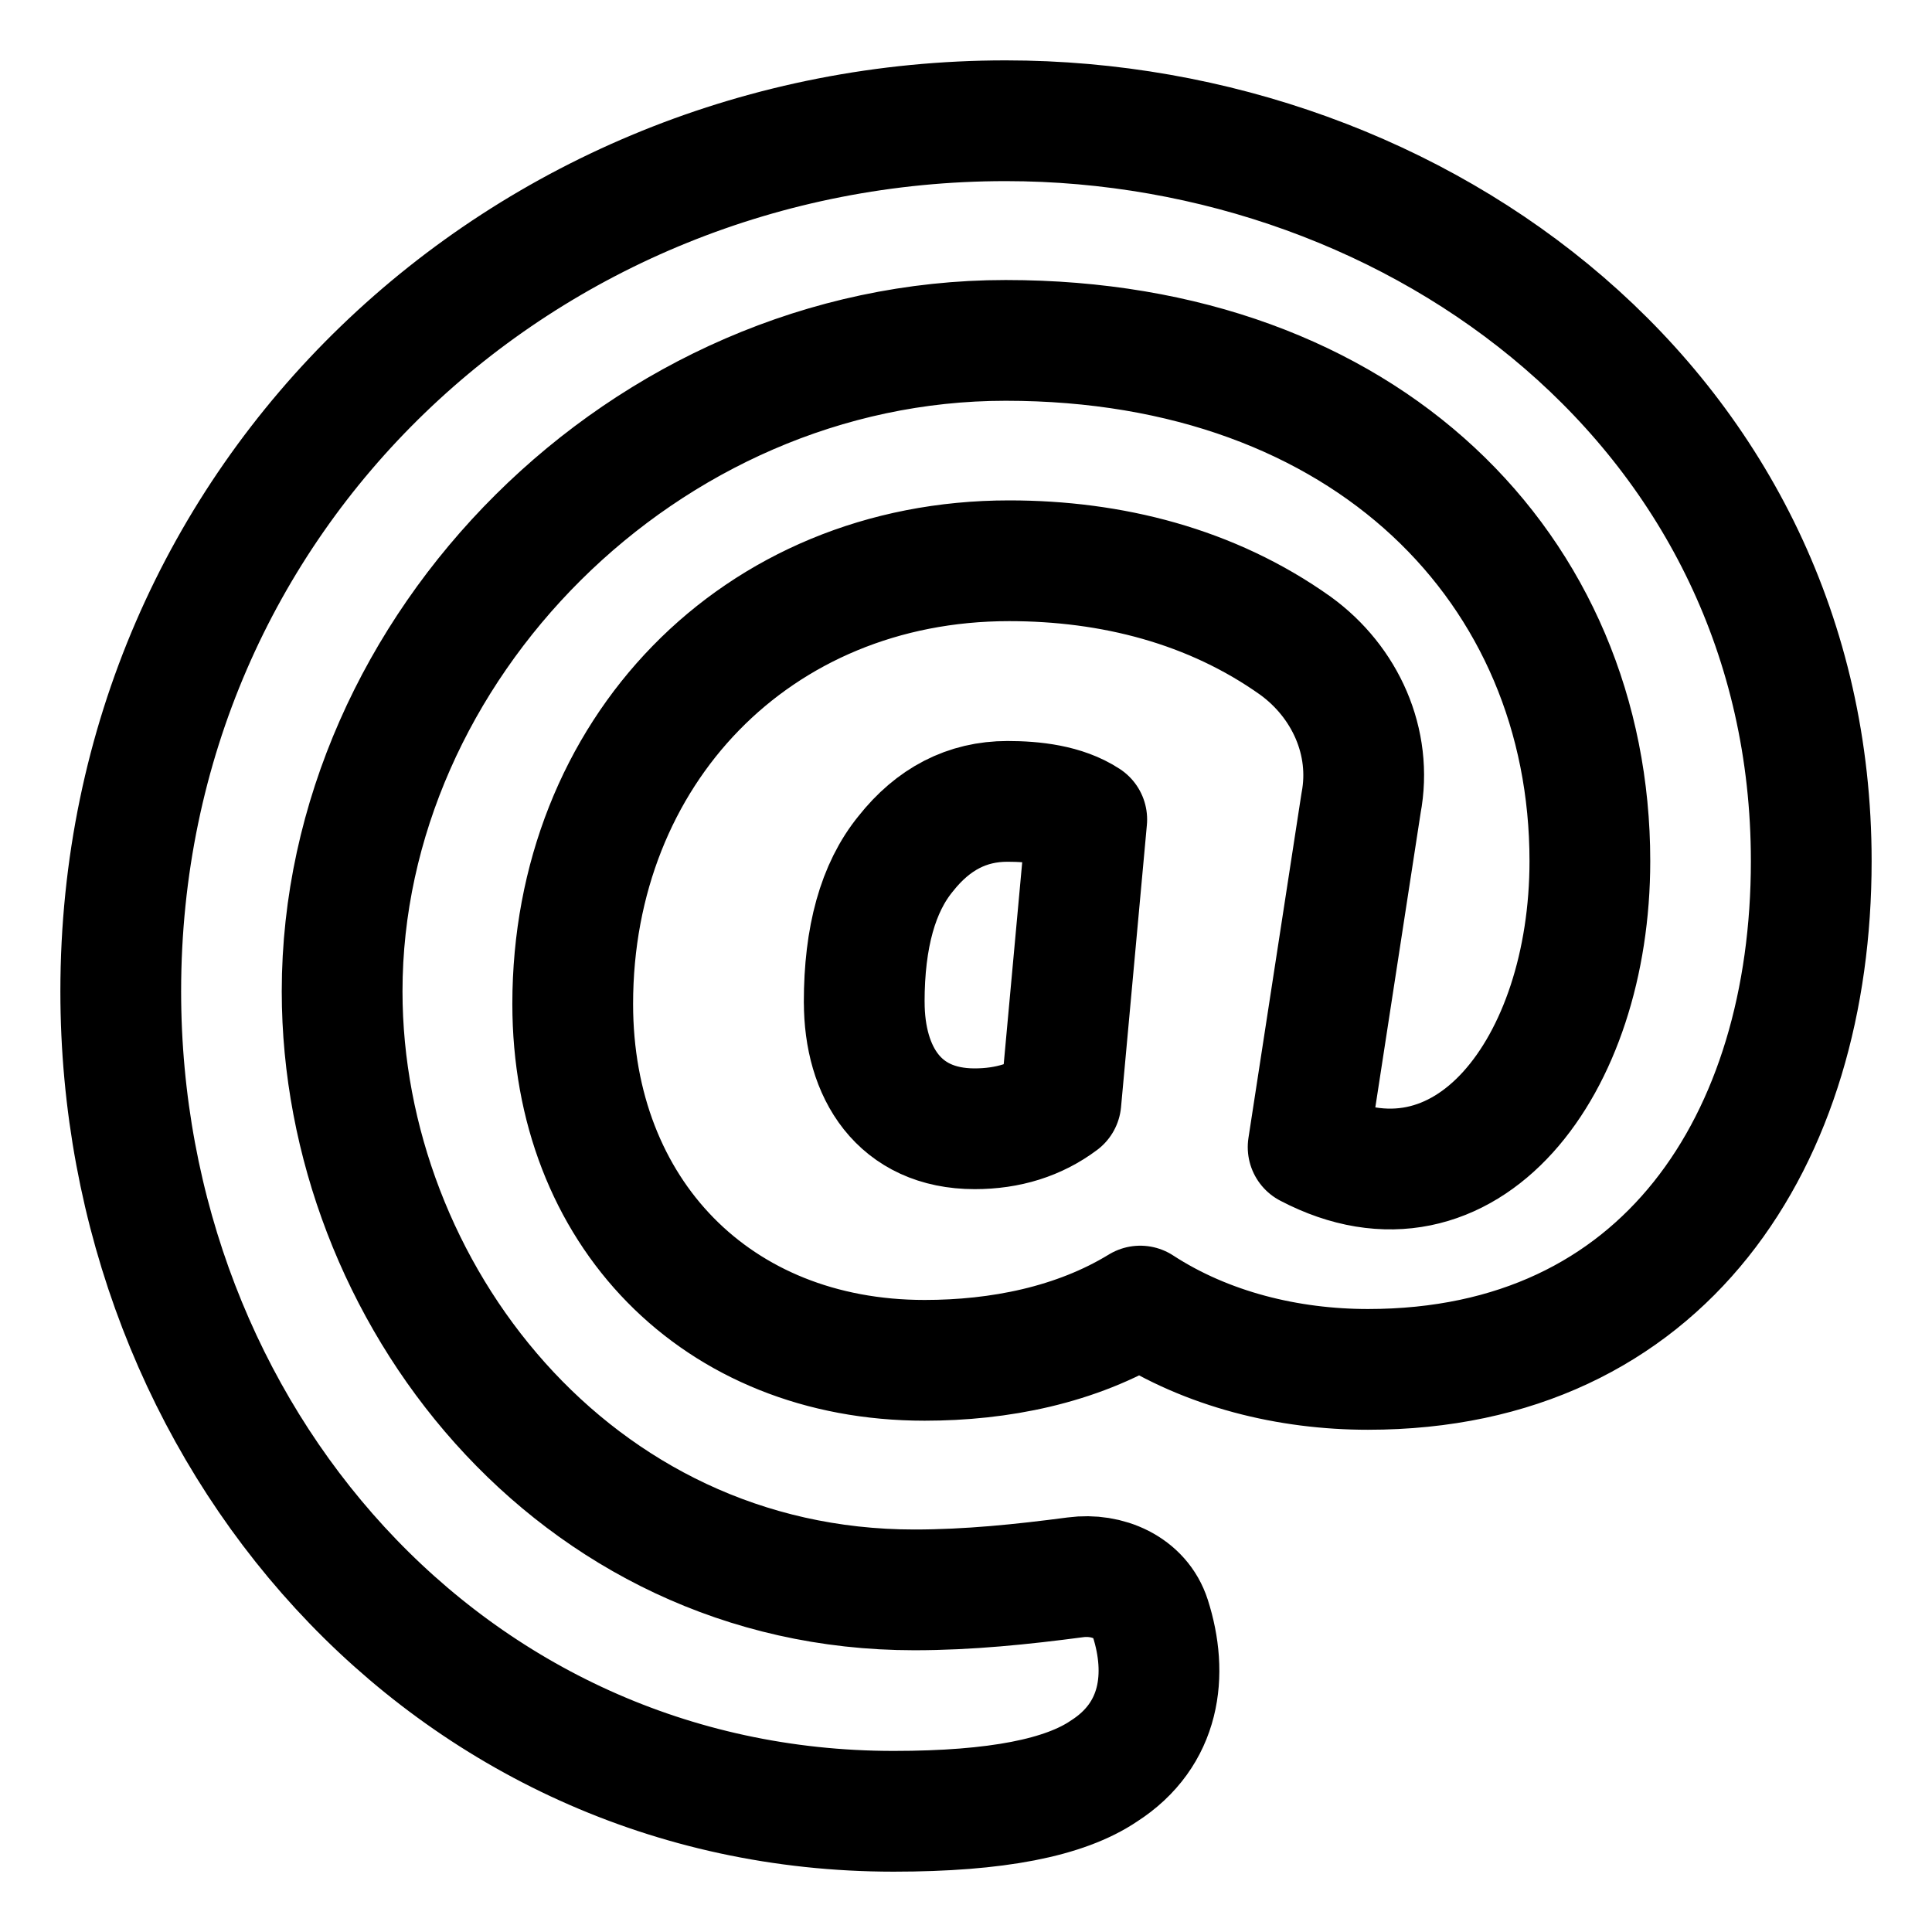 <svg xmlns="http://www.w3.org/2000/svg" fill="none" viewBox="0 0 48 48" id="Sign-At--Streamline-Plump">
  <desc>
    Sign At Streamline Icon: https://streamlinehq.com
  </desc>
  <g id="sign-at--mail-email-at-sign-read-address">
    <path id="@" stroke="#000000" stroke-linejoin="round" d="M28.329 32.449c-1.594 0.975 -3.51 1.348 -5.357 1.348 -5.183 0 -8.743 -3.694 -8.743 -8.854 0 -6.247 4.545 -11.011 10.843 -11.011 2.539 0 5.024 0.625 7.114 2.112 1.237 0.898 1.917 2.396 1.629 3.91L32.5 28.5c3.911 2.051 7 -2 7 -7.107 0 -7.223 -5.529 -12.936 -14.514 -12.936C16 8.457 8.5 16.116 8.5 24.629 8.5 32.079 14.229 39.5 22.714 39.5c1.355 0 2.677 -0.137 4.006 -0.312 0.794 -0.105 1.615 0.253 1.859 1.016 0.446 1.392 0.263 2.891 -1.151 3.797 -0.972 0.659 -2.657 1 -5.229 1C11.127 45 3 35.66 3 24.629 3 12.276 13.036 3 24.986 3 35.299 3 45 10.26 45 21.393c0 6.906 -3.64 12.629 -11.014 12.629 -1.971 0 -3.995 -0.491 -5.657 -1.573Zm-6.857 -7.551c0 1.747 0.865 3.146 2.743 3.146 0.829 0 1.543 -0.225 2.143 -0.674L27 20.36c-0.561 -0.368 -1.318 -0.45 -1.971 -0.45 -1 0 -1.843 0.434 -2.529 1.303 -0.686 0.839 -1.029 2.067 -1.029 3.685Z" stroke-width="3"></path>
  </g>
</svg>